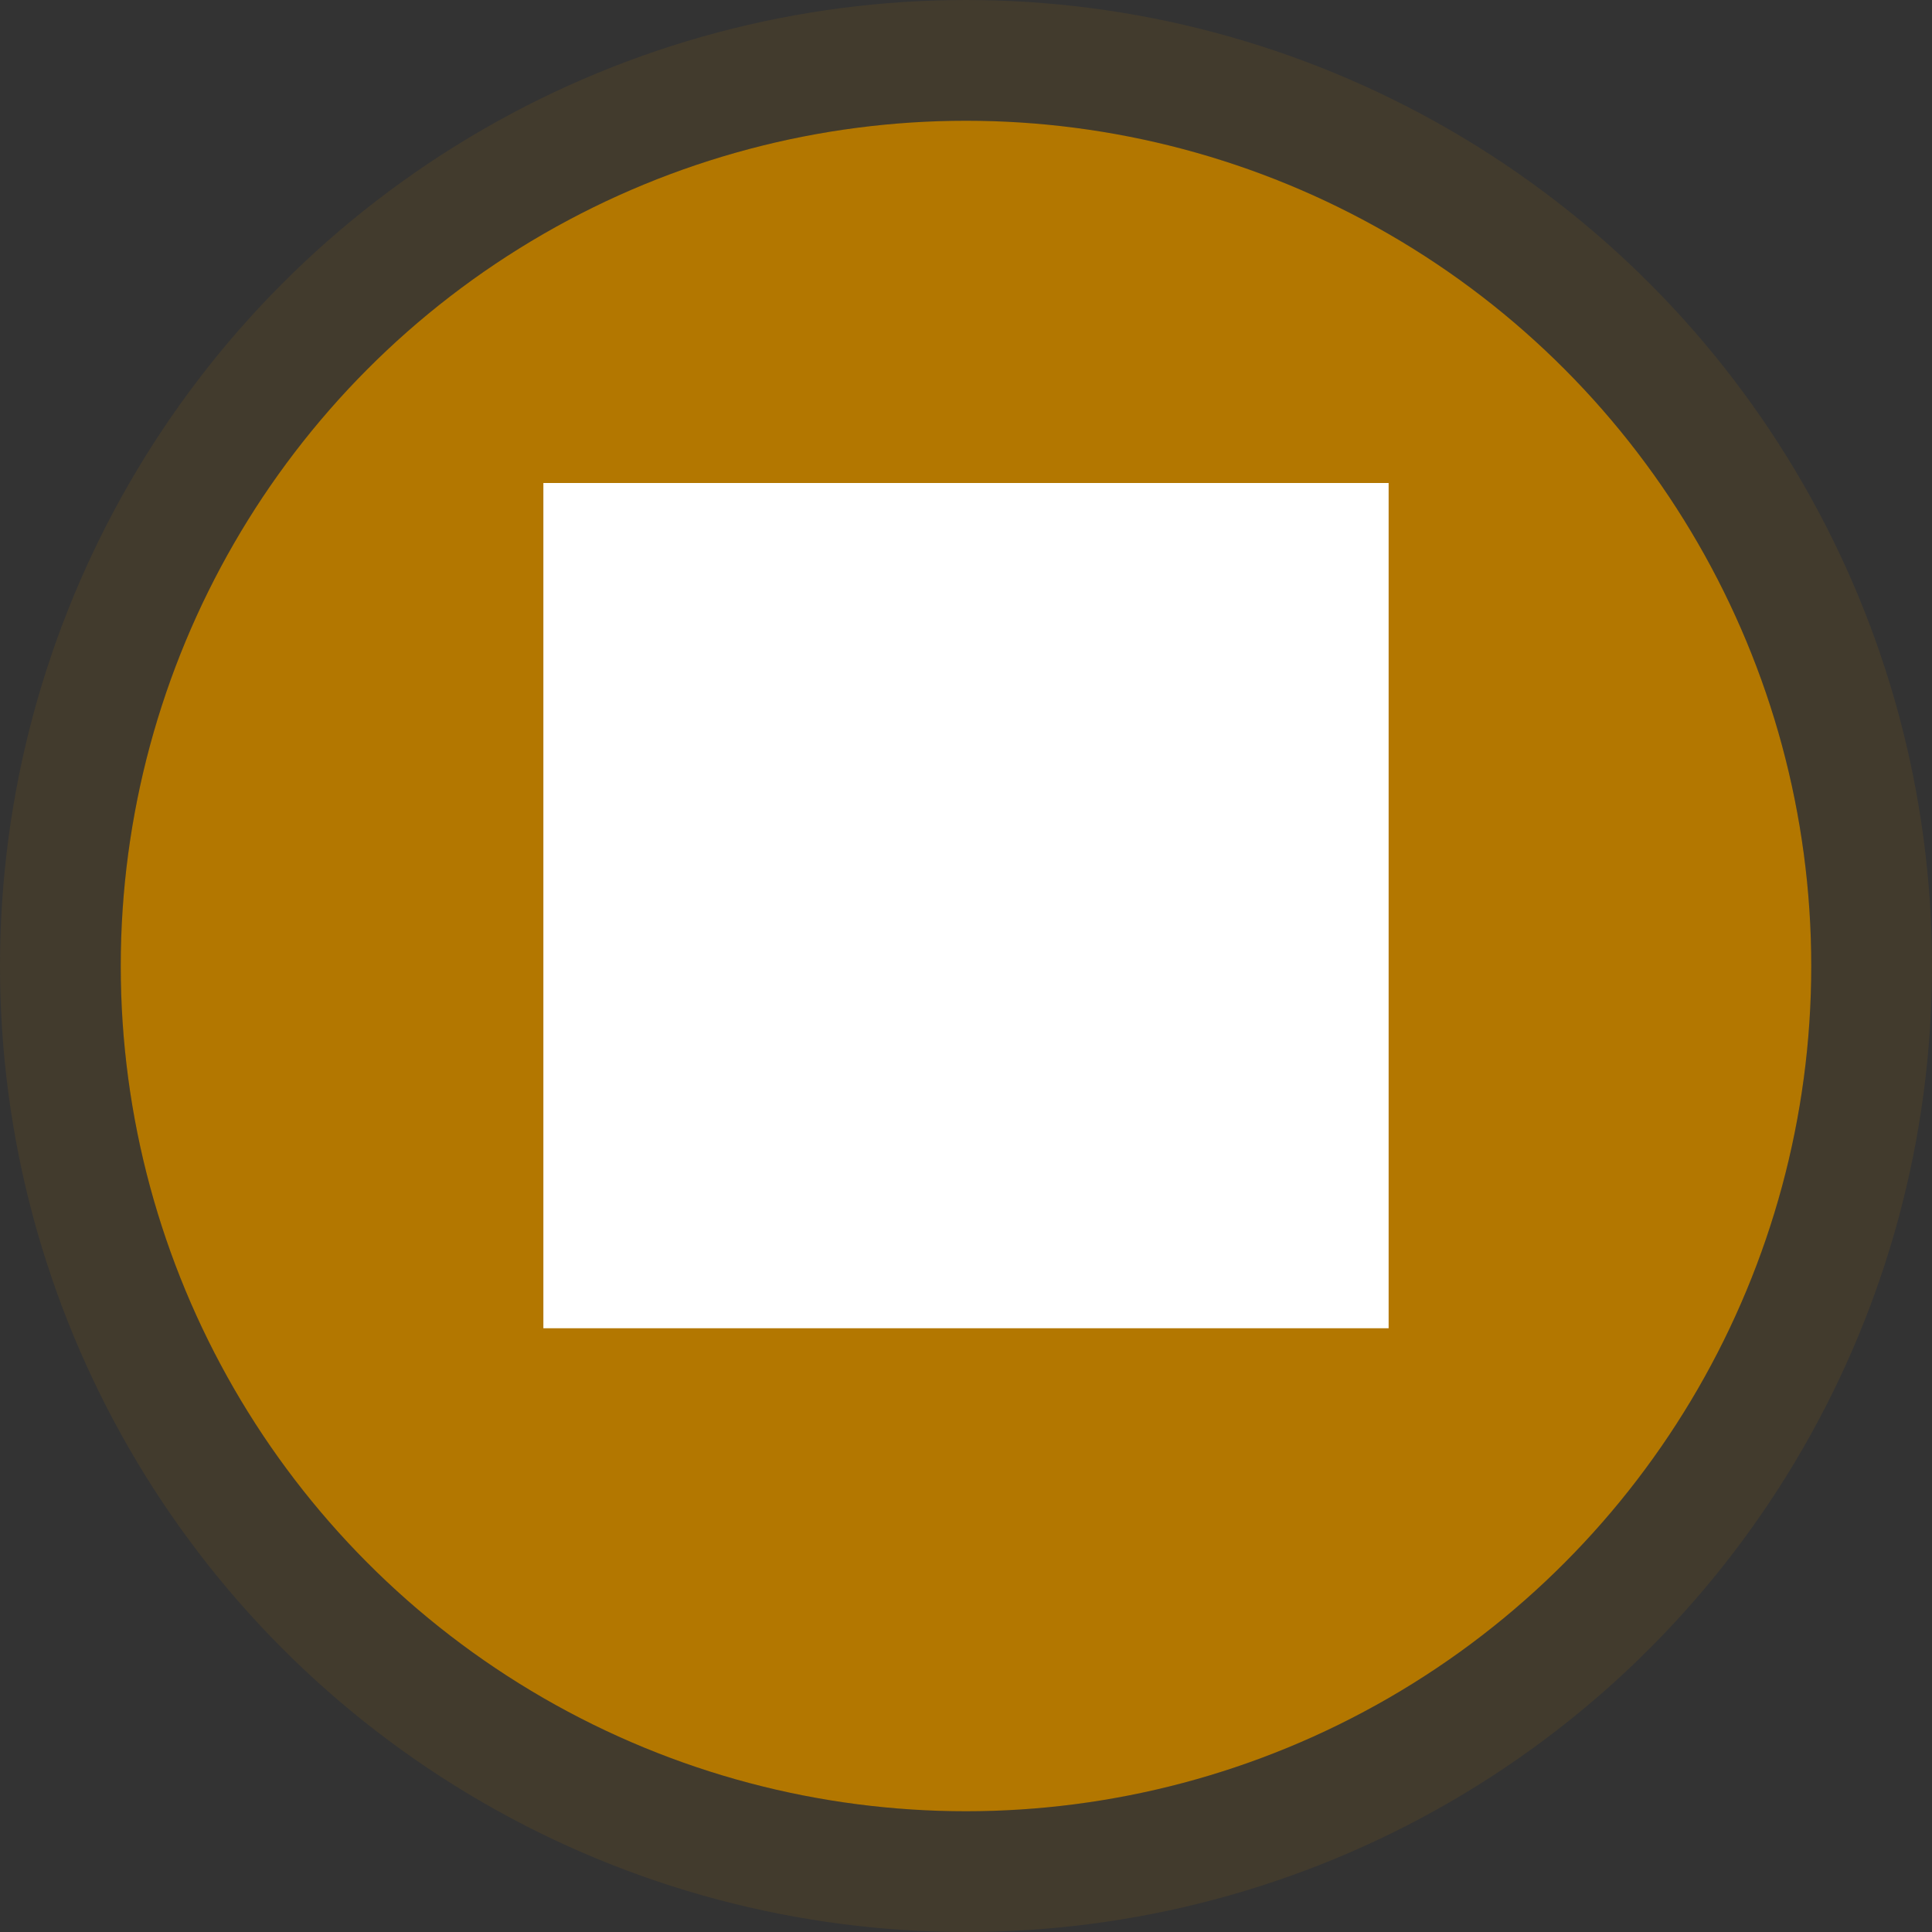<svg width="32" height="32" viewBox="0 0 32 32" fill="none" xmlns="http://www.w3.org/2000/svg">
<rect x="0" y="0" width="32" height="32" fill="#333333" stroke="none"/>
<circle cx="16" cy="16" r="14" fill="#B37700"/>
<circle cx="16" cy="16" r="15" stroke="#B37700" stroke-opacity="0.12" stroke-width="2"/>
<rect width="14" height="14" transform="translate(9 8)" fill="white" style="mix-blend-mode:multiply"/>
<path d="M16 18.062C15.87 18.062 15.743 18.101 15.635 18.173C15.527 18.245 15.443 18.348 15.394 18.468C15.344 18.587 15.331 18.72 15.356 18.847C15.382 18.974 15.444 19.091 15.536 19.183C15.628 19.275 15.745 19.337 15.872 19.362C15.999 19.388 16.131 19.375 16.251 19.325C16.371 19.275 16.474 19.191 16.546 19.083C16.618 18.975 16.656 18.849 16.656 18.719C16.656 18.545 16.587 18.378 16.464 18.255C16.341 18.132 16.174 18.062 16 18.062Z" fill="white"/>
<path d="M16.438 13.25H15.562V17.188H16.438V13.25Z" fill="white"/>
<path d="M21.688 21.125H10.312C10.237 21.125 10.163 21.106 10.098 21.069C10.032 21.032 9.978 20.979 9.939 20.915C9.9 20.85 9.878 20.777 9.875 20.702C9.873 20.627 9.89 20.552 9.924 20.486L15.612 9.548C15.649 9.477 15.704 9.418 15.773 9.376C15.841 9.334 15.92 9.312 16 9.312C16.08 9.312 16.159 9.334 16.227 9.376C16.296 9.418 16.351 9.477 16.388 9.548L22.076 20.486C22.11 20.552 22.127 20.627 22.125 20.702C22.122 20.777 22.101 20.85 22.061 20.915C22.023 20.979 21.968 21.032 21.902 21.069C21.837 21.106 21.763 21.125 21.688 21.125ZM11.035 20.25H20.965L20.966 20.249L16.001 10.7H15.999L11.034 20.249L11.035 20.25Z" fill="white"/>
</svg>